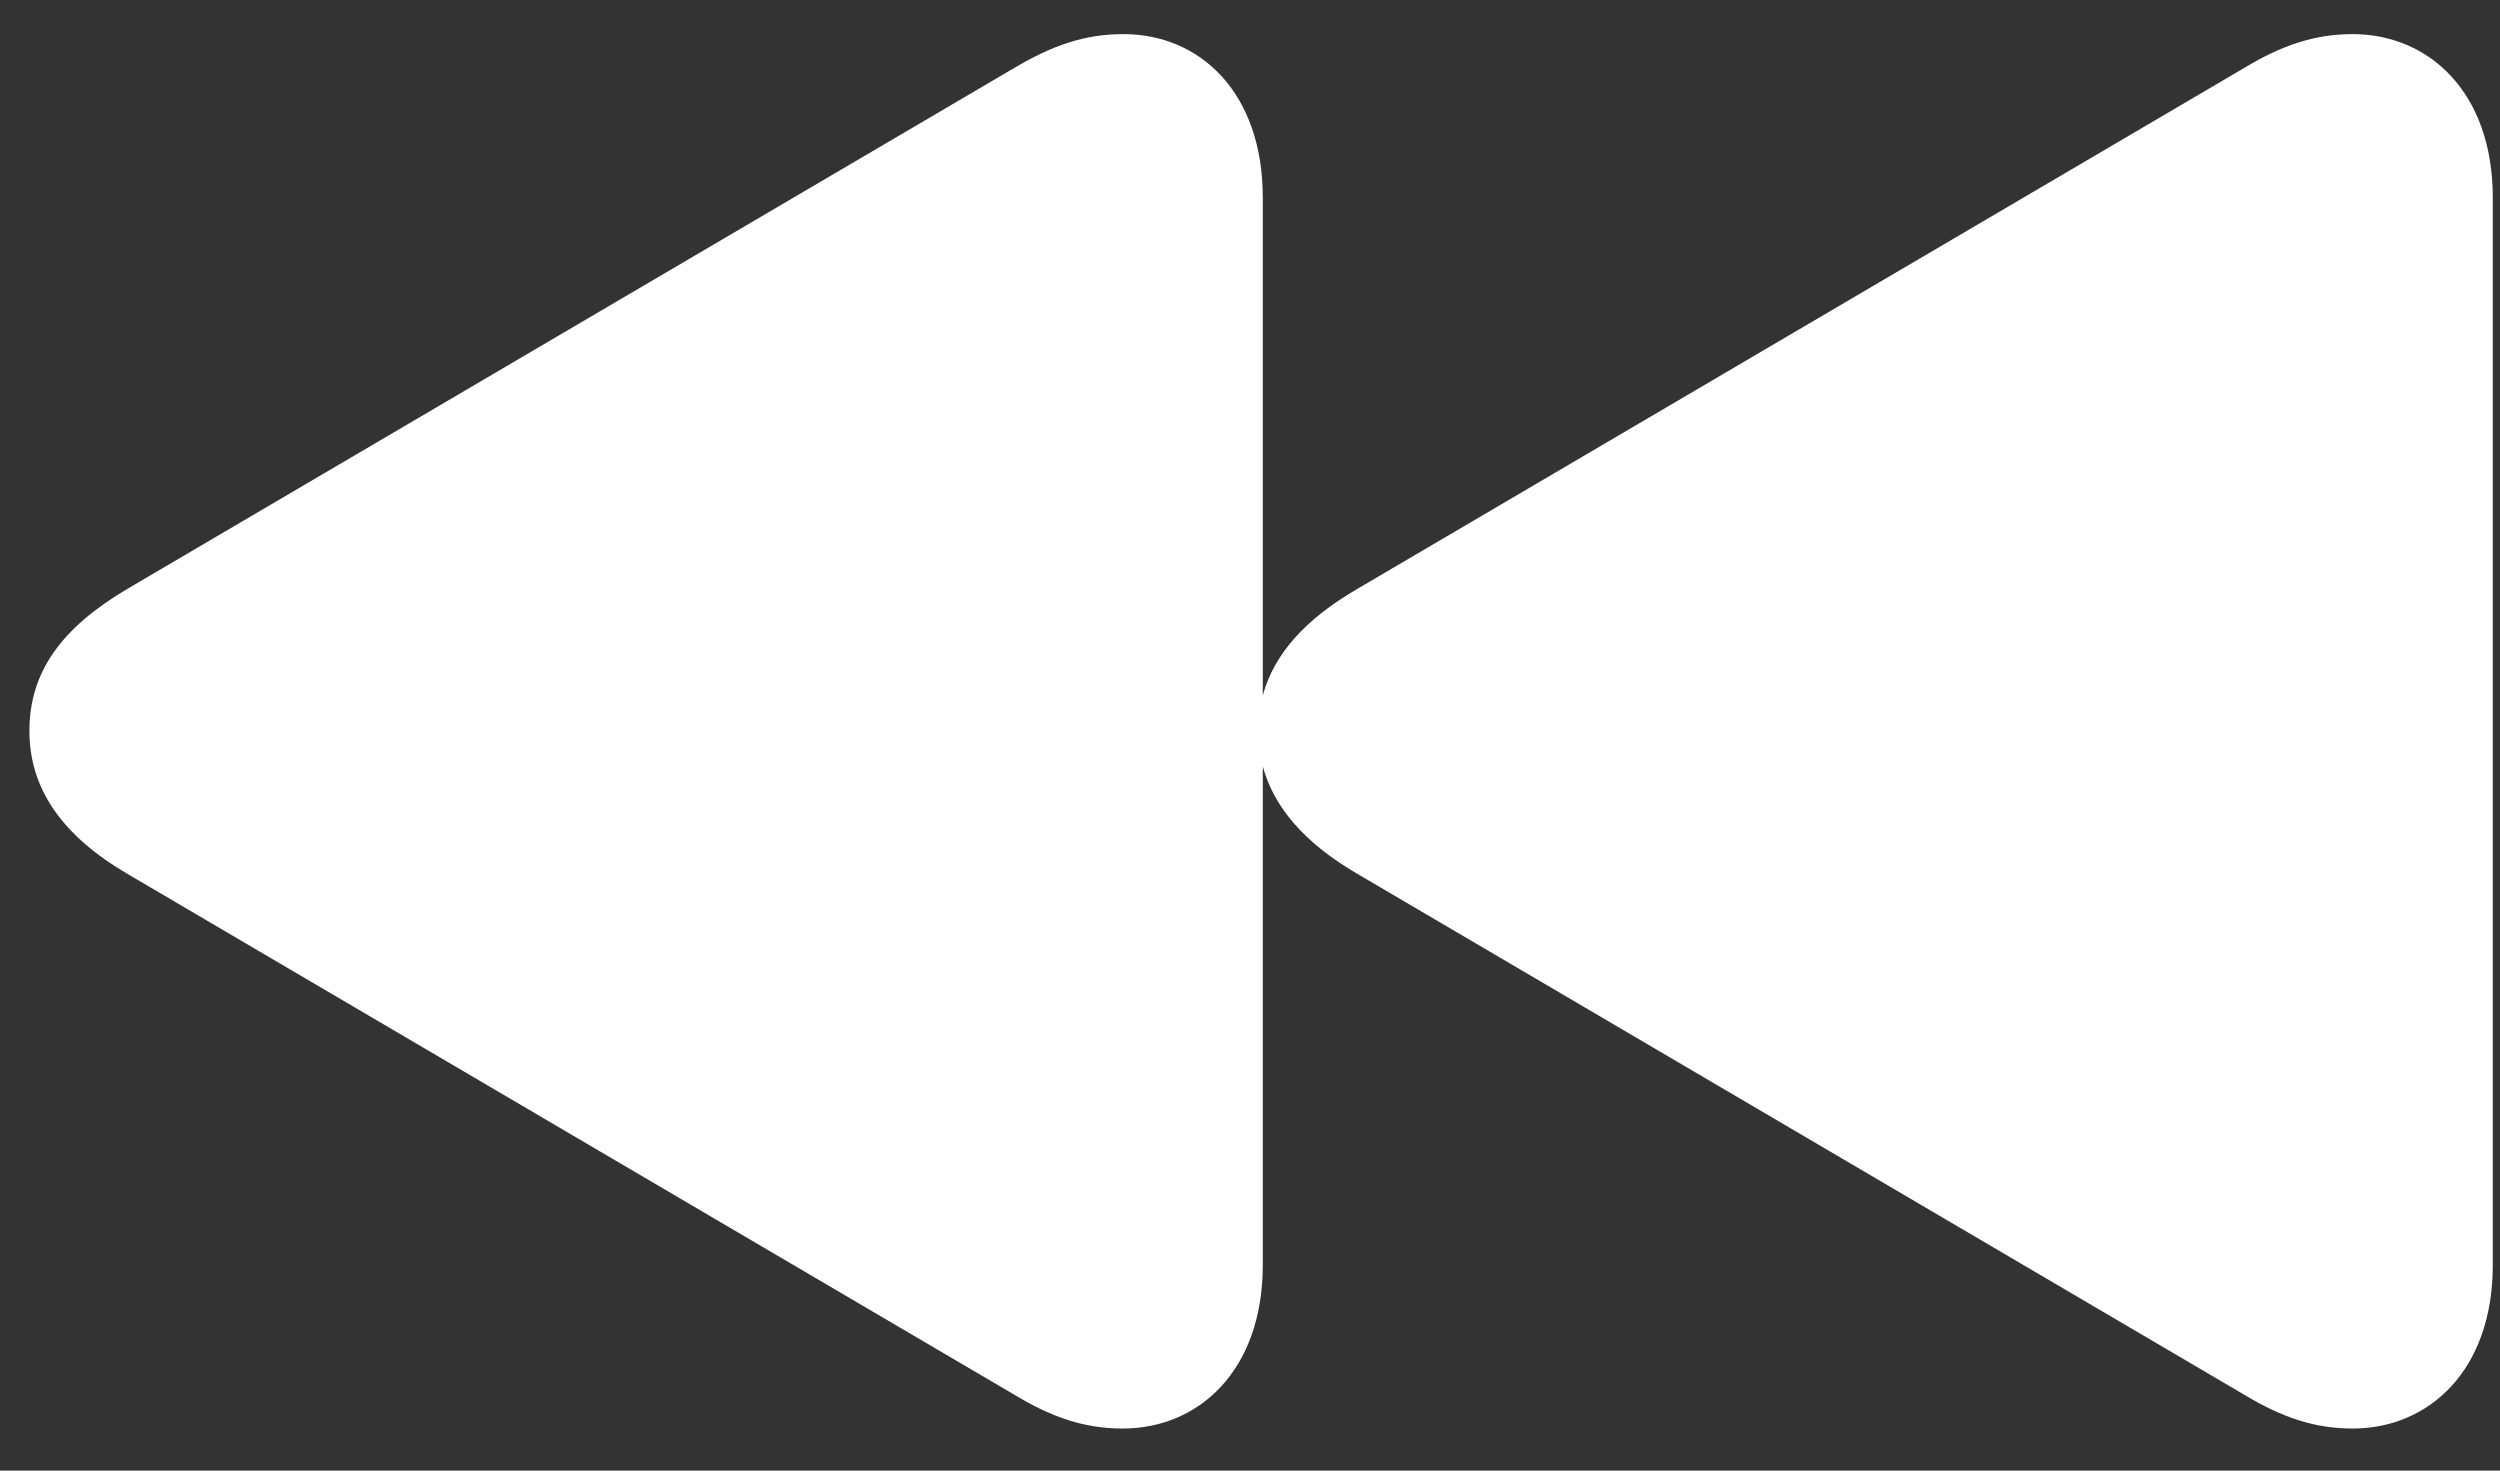 <svg width="34" height="20" viewBox="0 0 34 20" fill="none" xmlns="http://www.w3.org/2000/svg">
<rect x="0" y="0" width="34" height="20" fill="#333333" stroke="none"/>
<path d="M15.268 19.428C16.303 19.428 17.174 18.64 17.174 17.203V10.423C17.328 10.988 17.751 11.471 18.458 11.883L30.523 18.969C31.03 19.275 31.477 19.428 31.995 19.428C33.031 19.428 33.902 18.64 33.902 17.203V2.689C33.902 1.253 33.031 0.464 31.995 0.464C31.477 0.464 31.03 0.617 30.523 0.923L18.458 8.01C17.751 8.422 17.328 8.893 17.174 9.458V2.689C17.174 1.253 16.315 0.464 15.279 0.464C14.749 0.464 14.314 0.617 13.796 0.923L1.73 8.01C0.835 8.54 0.4 9.14 0.4 9.94C0.4 10.729 0.847 11.365 1.73 11.883L13.796 18.969C14.302 19.275 14.749 19.428 15.268 19.428Z" fill="white"/>
</svg>
